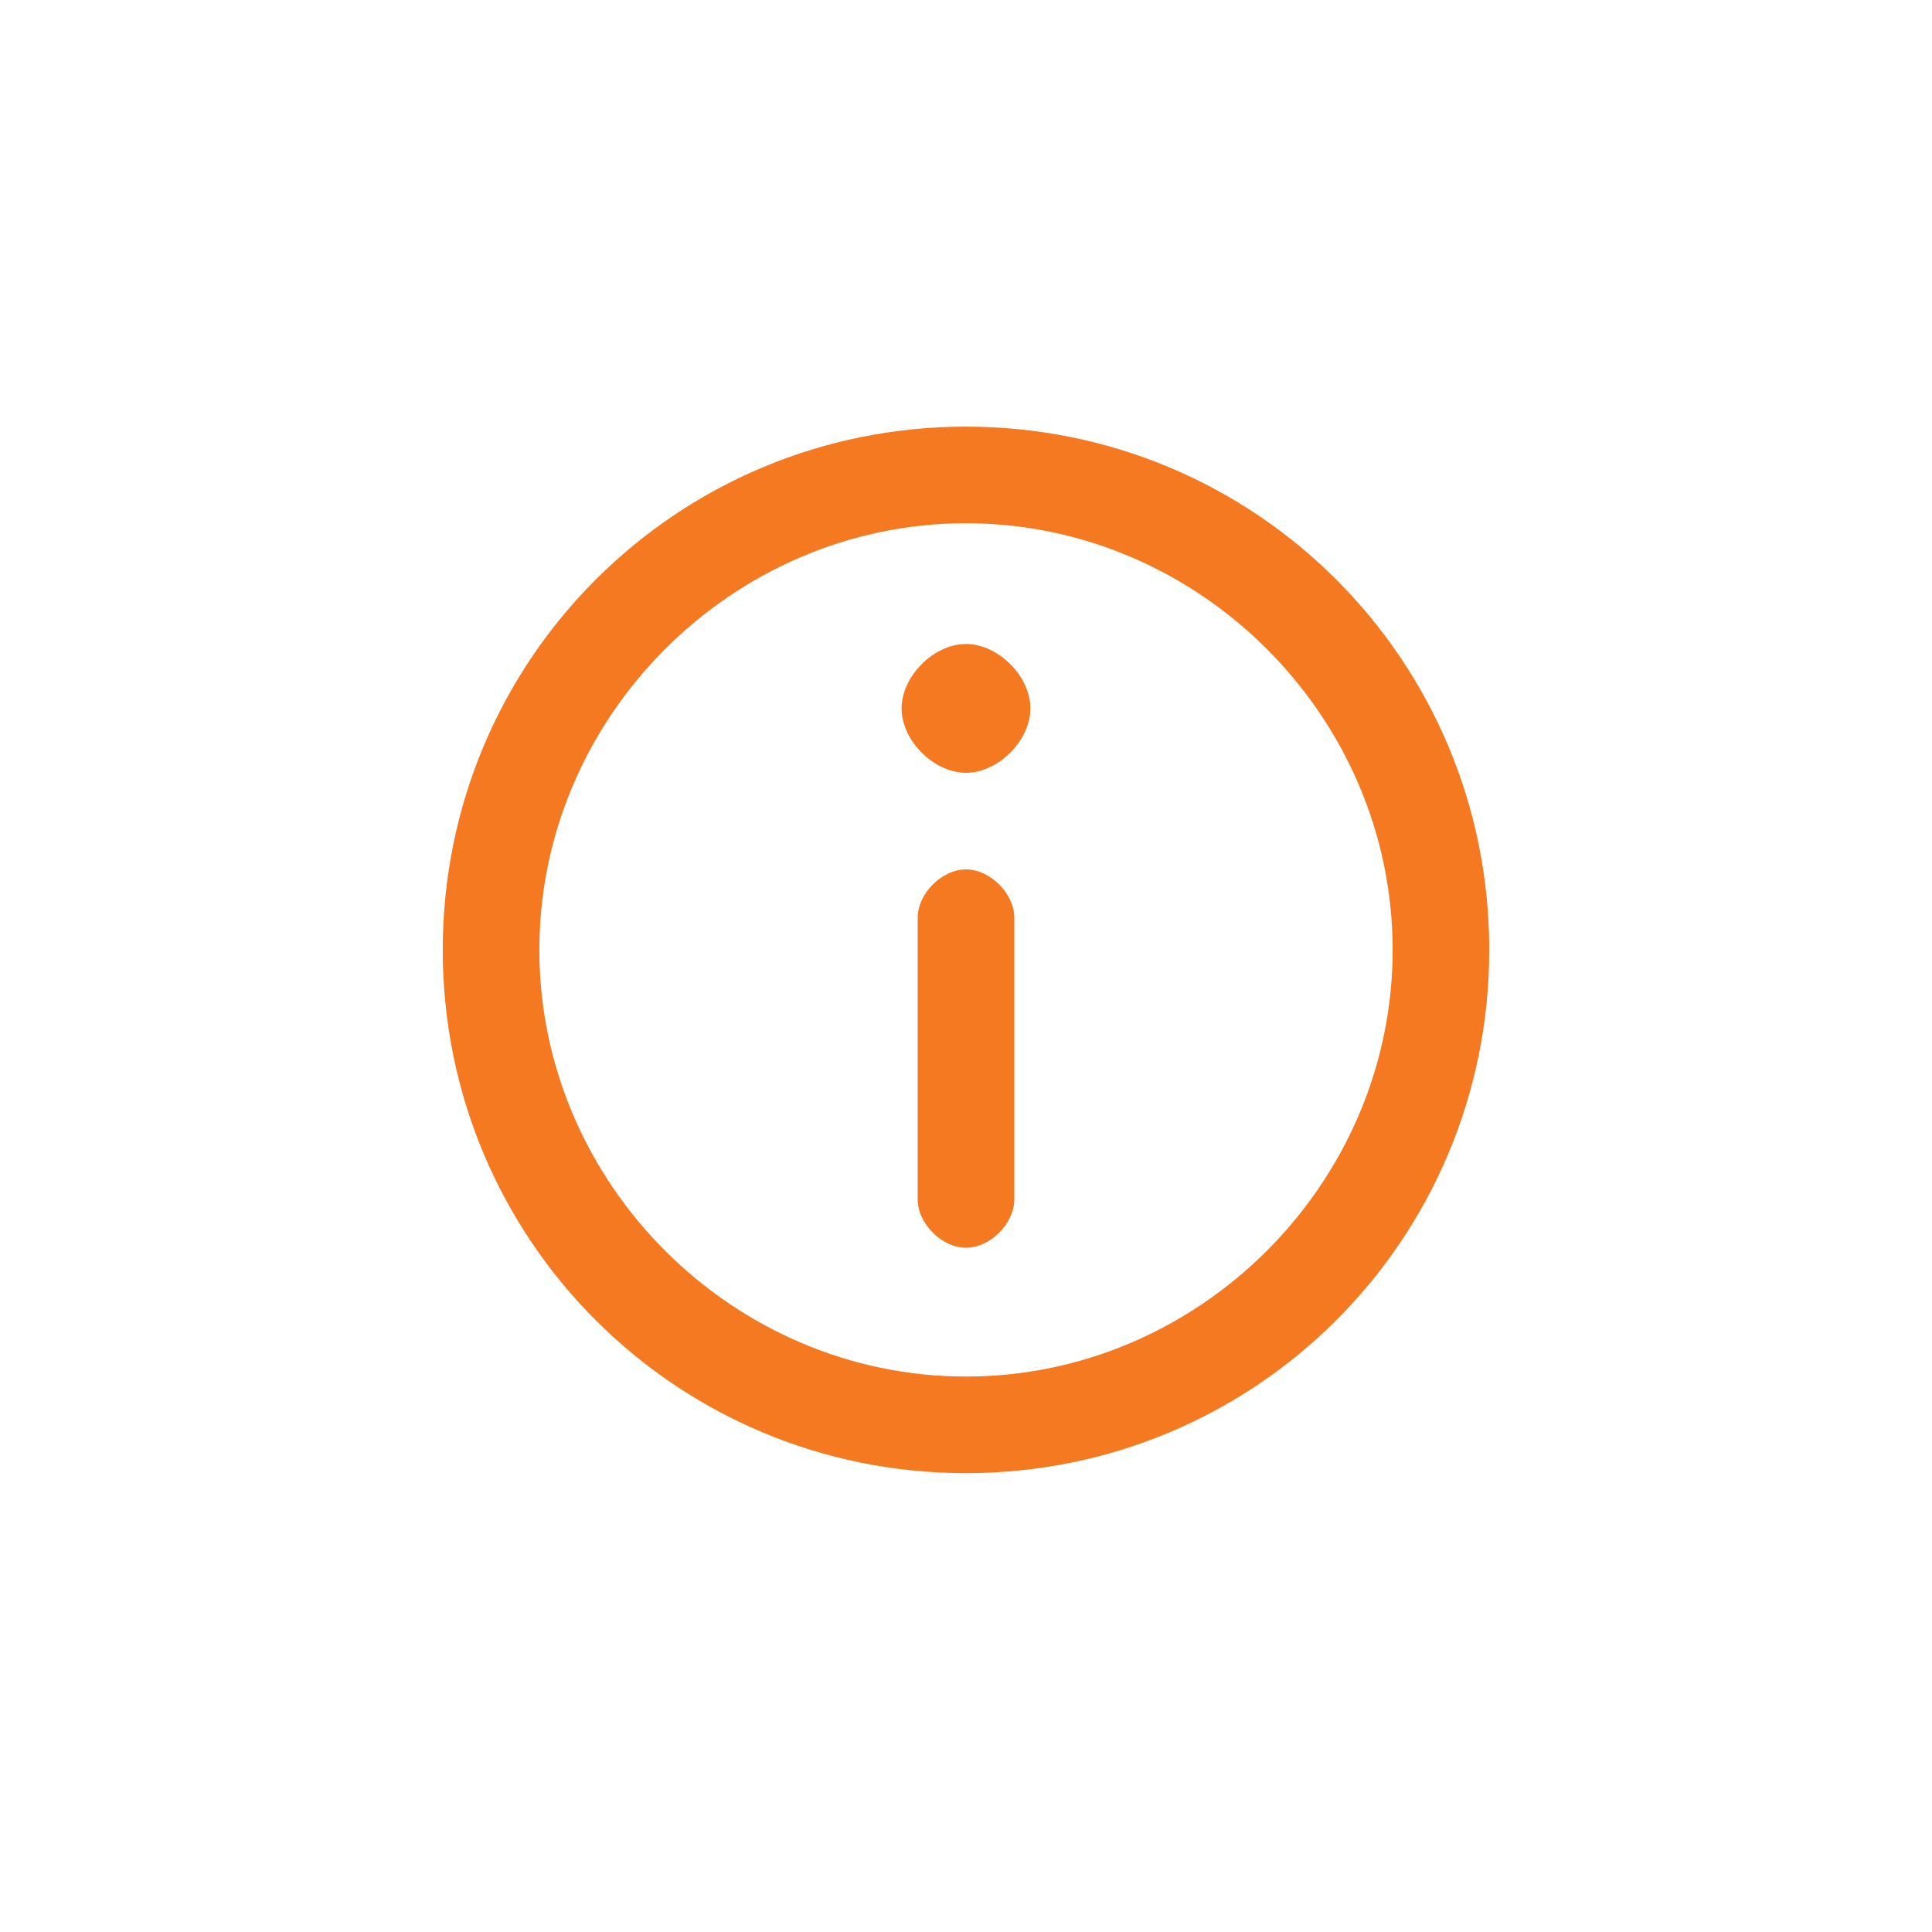<?xml version="1.0" encoding="utf-8"?>
<!-- Generator: Adobe Illustrator 22.1.0, SVG Export Plug-In . SVG Version: 6.00 Build 0)  -->
<svg version="1.1" xmlns="http://www.w3.org/2000/svg" xmlns:xlink="http://www.w3.org/1999/xlink" x="0px" y="0px"
	 viewBox="0 0 24 24" style="enable-background:new 0 0 24 24;" xml:space="preserve">
<style type="text/css">
	.st0{enable-background:new    ;}
	.st1{fill-rule:evenodd;clip-rule:evenodd;fill:#F47920;}
</style>
<g id="ic_x5F_fb_1_" class="st0">
</g>
<g id="_x2D_e-ic_x5F_google_xA0_Image_1_">
</g>
<g id="ic_x5F_unactive_x5F_eye_1_" class="st0">
</g>
<g id="ic_x5F_active_x5F_eye_1_" class="st0">
</g>
<g id="ic_x5F_info_1_" class="st0">
	<g id="ic_x5F_info">
		<g>
			<path class="st1" d="M12,5.3c-3.6,0-6.5,2.9-6.5,6.5c0,3.6,2.9,6.5,6.5,6.5c3.6,0,6.5-2.9,6.5-6.5C18.5,8.2,15.6,5.3,12,5.3z
				 M12,17.1c-2.9,0-5.3-2.4-5.3-5.3S9.1,6.5,12,6.5c2.9,0,5.3,2.4,5.3,5.3S14.9,17.1,12,17.1z M12,8c-0.4,0-0.8,0.4-0.8,0.8
				c0,0.4,0.4,0.8,0.8,0.8c0.4,0,0.8-0.4,0.8-0.8C12.8,8.4,12.4,8,12,8z M12,10.8c-0.3,0-0.6,0.3-0.6,0.6v3.5c0,0.3,0.3,0.6,0.6,0.6
				c0.3,0,0.6-0.3,0.6-0.6v-3.5C12.6,11.1,12.3,10.8,12,10.8z"/>
		</g>
	</g>
</g>
</svg>
